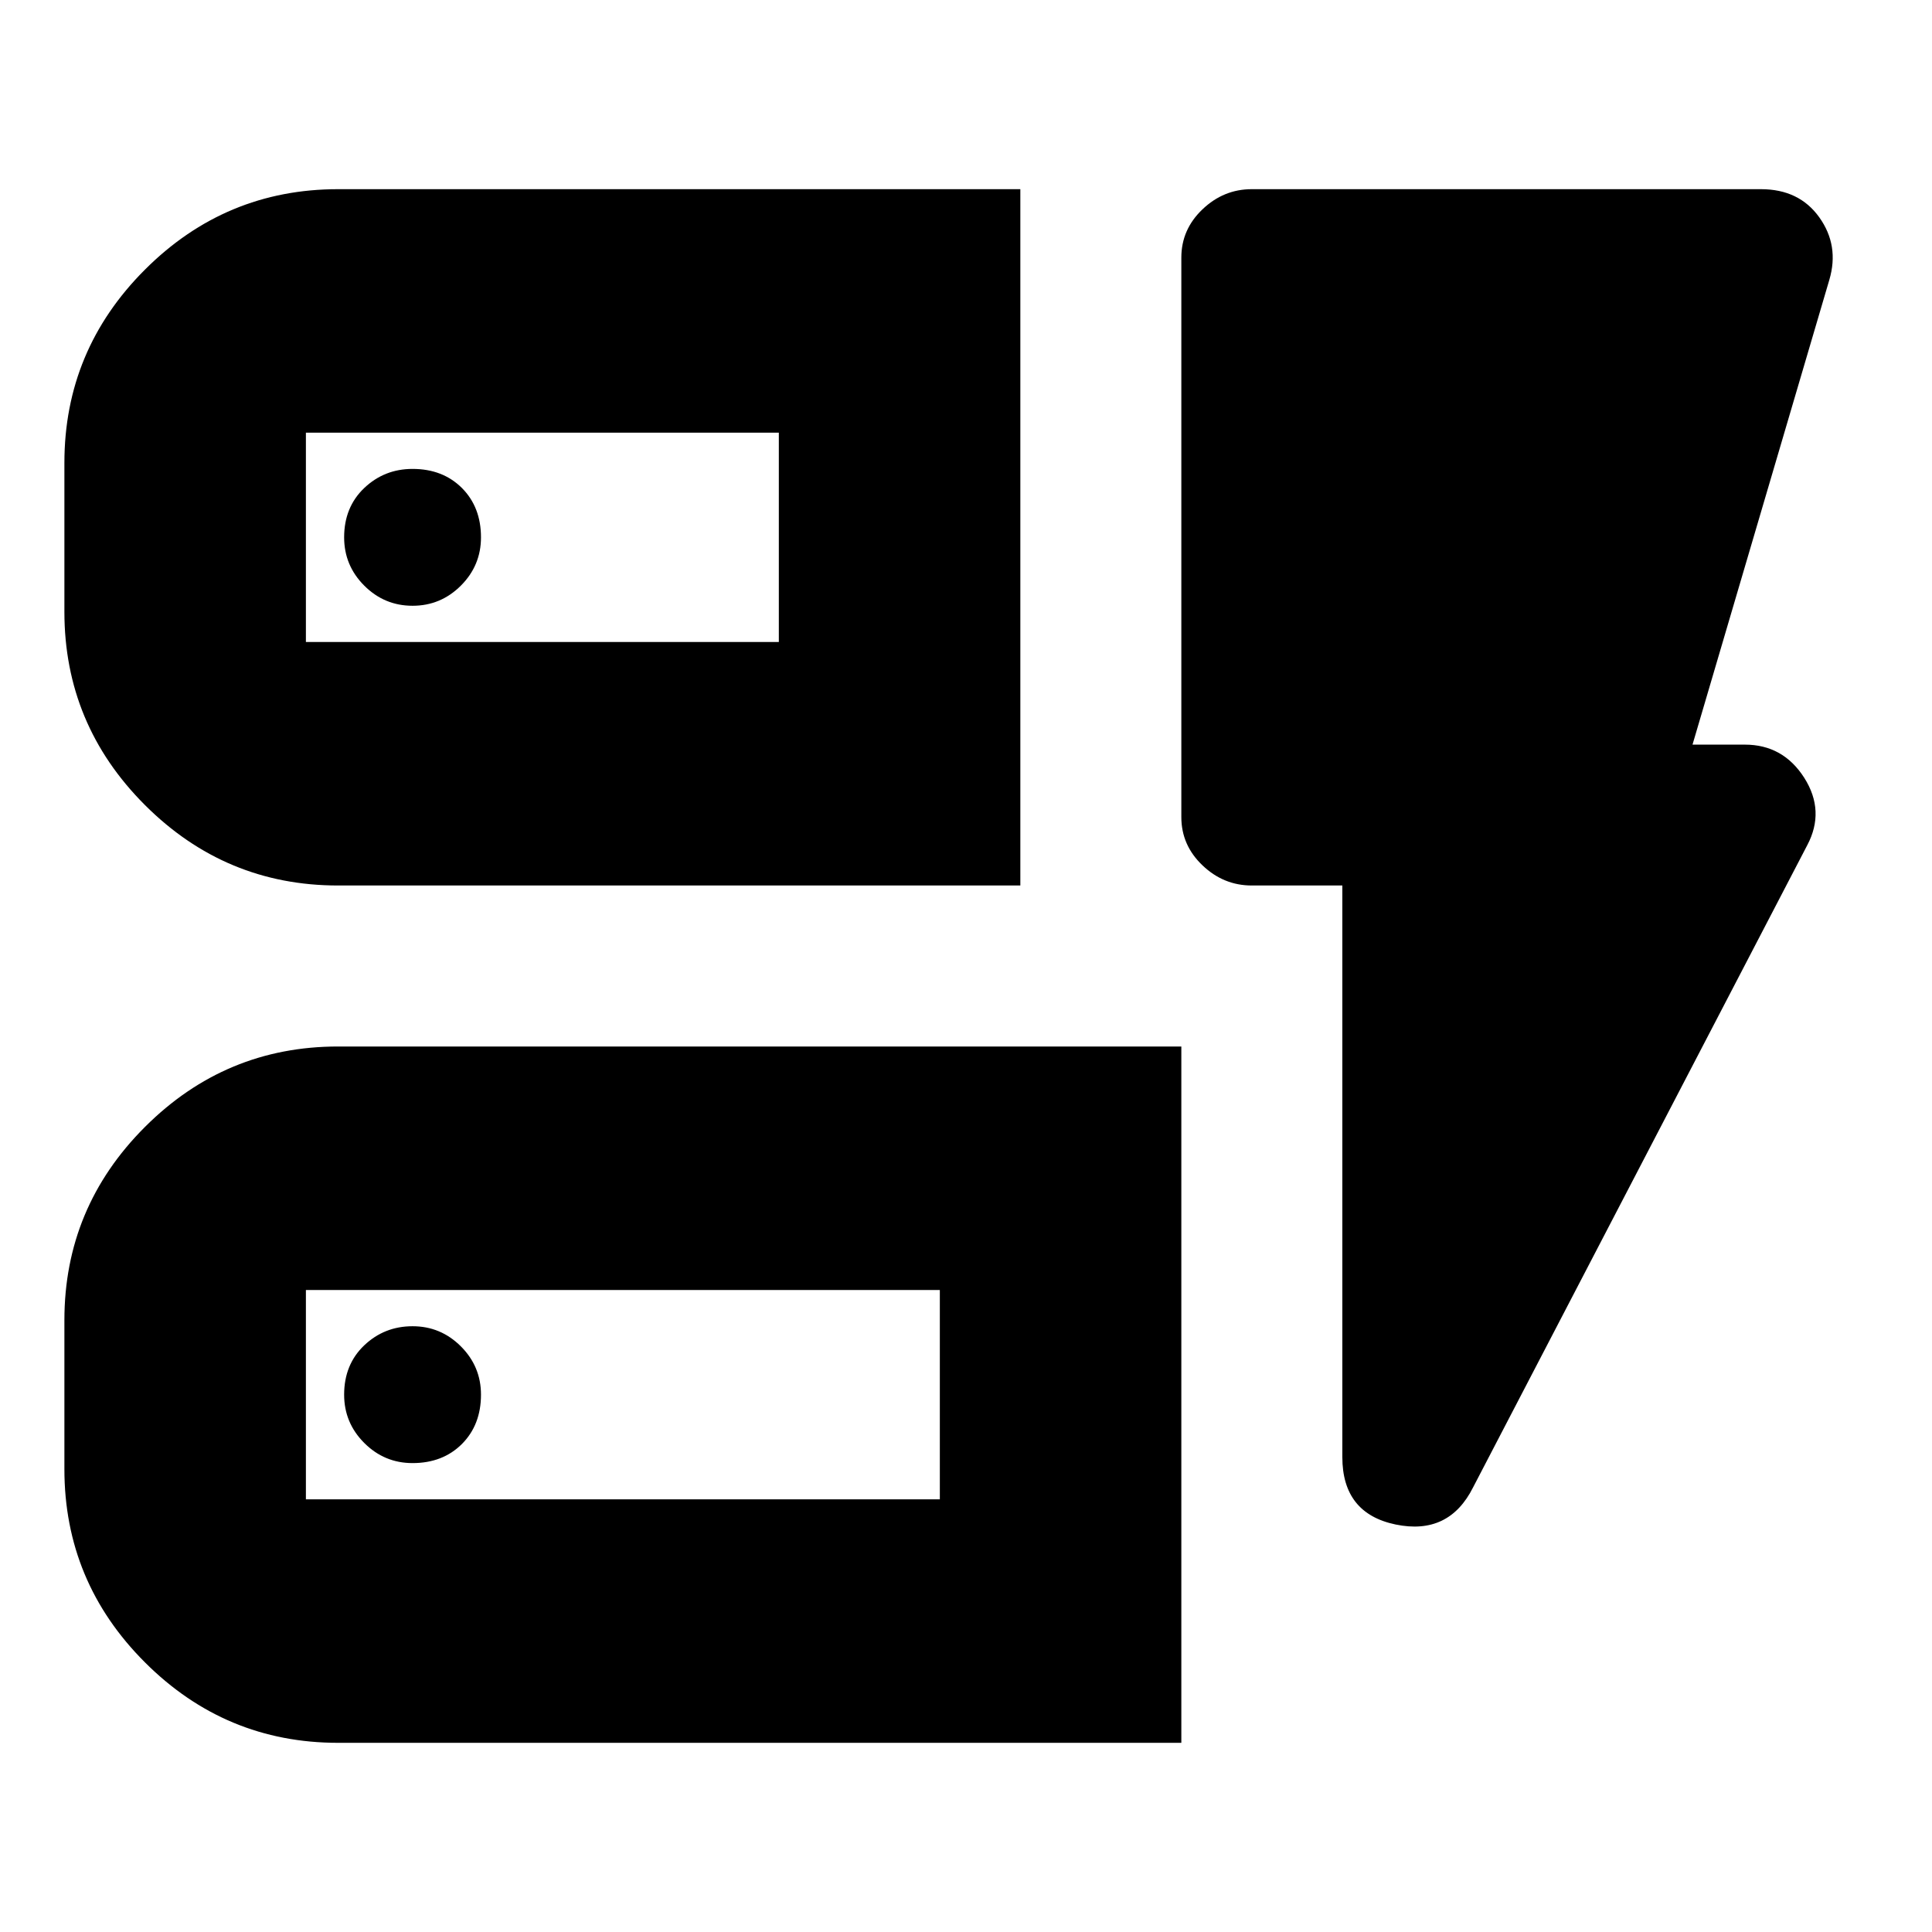 <svg xmlns="http://www.w3.org/2000/svg" height="24" width="24"><path d="M4.2 11Q2.8 11 1.8 10Q0.8 9 0.8 7.6V5.75Q0.8 4.35 1.8 3.35Q2.8 2.35 4.2 2.35H12.675V11ZM3.8 7.975H9.675V5.375H3.8Q3.8 5.375 3.8 5.375Q3.8 5.375 3.8 5.375V7.975Q3.8 7.975 3.8 7.975Q3.8 7.975 3.8 7.975ZM4.2 21.65Q2.8 21.65 1.8 20.65Q0.8 19.65 0.8 18.25V16.4Q0.8 15 1.8 14Q2.8 13 4.2 13H14.675V21.65ZM3.8 18.625H11.675V16.025H3.8Q3.8 16.025 3.8 16.025Q3.8 16.025 3.8 16.025V18.625Q3.8 18.625 3.8 18.625Q3.8 18.625 3.8 18.625ZM18.3 18.475Q18 19.075 17.337 18.938Q16.675 18.8 16.675 18.1V11H15.55Q15.2 11 14.938 10.75Q14.675 10.5 14.675 10.15V3.2Q14.675 2.85 14.938 2.6Q15.2 2.35 15.55 2.35H21.875Q22.35 2.35 22.6 2.7Q22.85 3.05 22.725 3.475L21.025 9.25H21.675Q22.15 9.25 22.413 9.662Q22.675 10.075 22.45 10.5ZM5.125 18.175Q5.5 18.175 5.738 17.938Q5.975 17.7 5.975 17.325Q5.975 16.975 5.725 16.725Q5.475 16.475 5.125 16.475Q4.775 16.475 4.525 16.712Q4.275 16.95 4.275 17.325Q4.275 17.675 4.525 17.925Q4.775 18.175 5.125 18.175ZM5.125 7.525Q5.475 7.525 5.725 7.275Q5.975 7.025 5.975 6.675Q5.975 6.3 5.738 6.062Q5.5 5.825 5.125 5.825Q4.775 5.825 4.525 6.062Q4.275 6.3 4.275 6.675Q4.275 7.025 4.525 7.275Q4.775 7.525 5.125 7.525ZM3.8 7.975Q3.8 7.975 3.8 7.975Q3.8 7.975 3.8 7.975V5.375Q3.8 5.375 3.8 5.375Q3.8 5.375 3.8 5.375V7.975ZM3.8 18.625Q3.8 18.625 3.8 18.625Q3.8 18.625 3.8 18.625V16.025Q3.8 16.025 3.8 16.025Q3.8 16.025 3.8 16.025V18.625Z"/></svg>